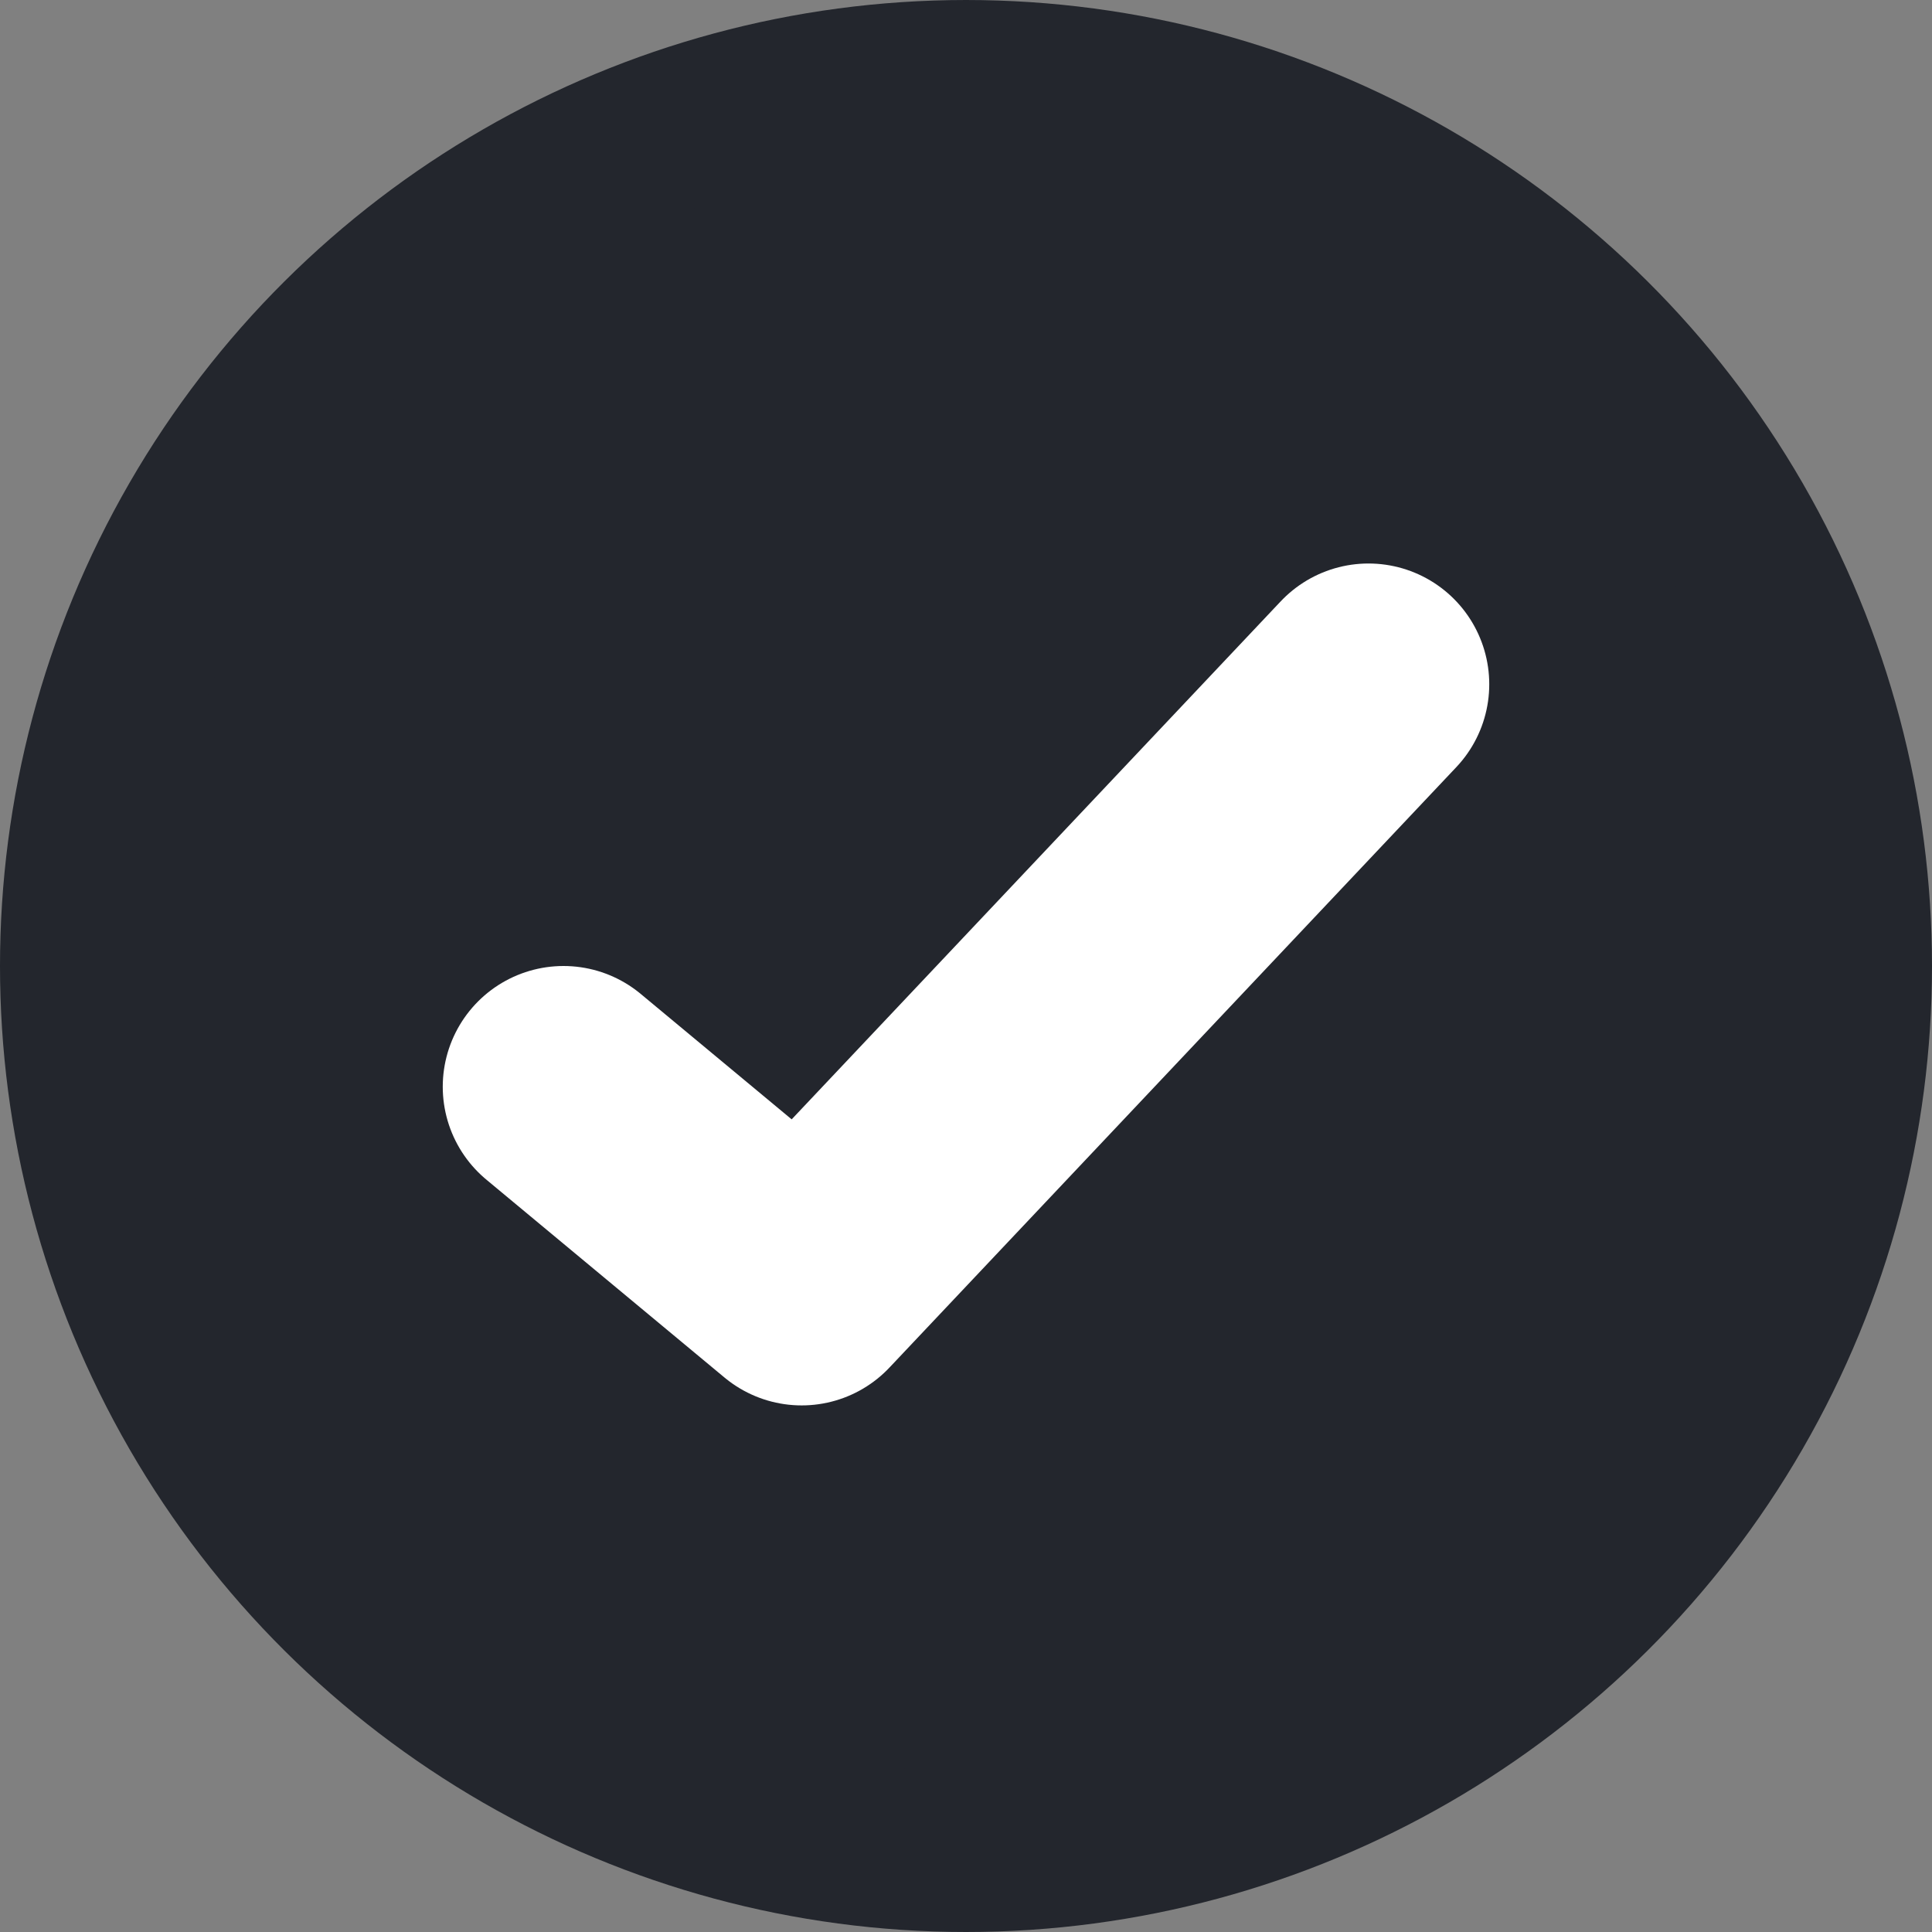 <?xml version="1.0" encoding="UTF-8"?>
<svg xmlns="http://www.w3.org/2000/svg" height="48" width="48" viewBox="0 0 48 48" version="1.1" xmlns:xlink="http://www.w3.org/1999/xlink">
    <rect x="0" y="0" width="48" height="48" fill="#808080" stroke="none"/>
    <g id="icons-/-progress-step" fill="none" fill-rule="evenodd">
        <circle class="gst-svg-icon-progress-step-circle" fill="#23262D" cx="24" cy="24" r="22"></circle>
        <path class="gst-svg-icon-progress-step-check" fill="none" stroke="#FFFFFF" stroke-width="6" stroke-linecap="round" stroke-linejoin="round" stroke-miterlimit="10" d="M14 27l5.917 4.917L34 17"></path>
        <circle class="gst-svg-icon-progress-step-border" transform="rotate(-90 24 24)" cx="24" cy="24" r="22" fill="none" stroke="#23262D" stroke-width="4"></circle>
    </g>
</svg>